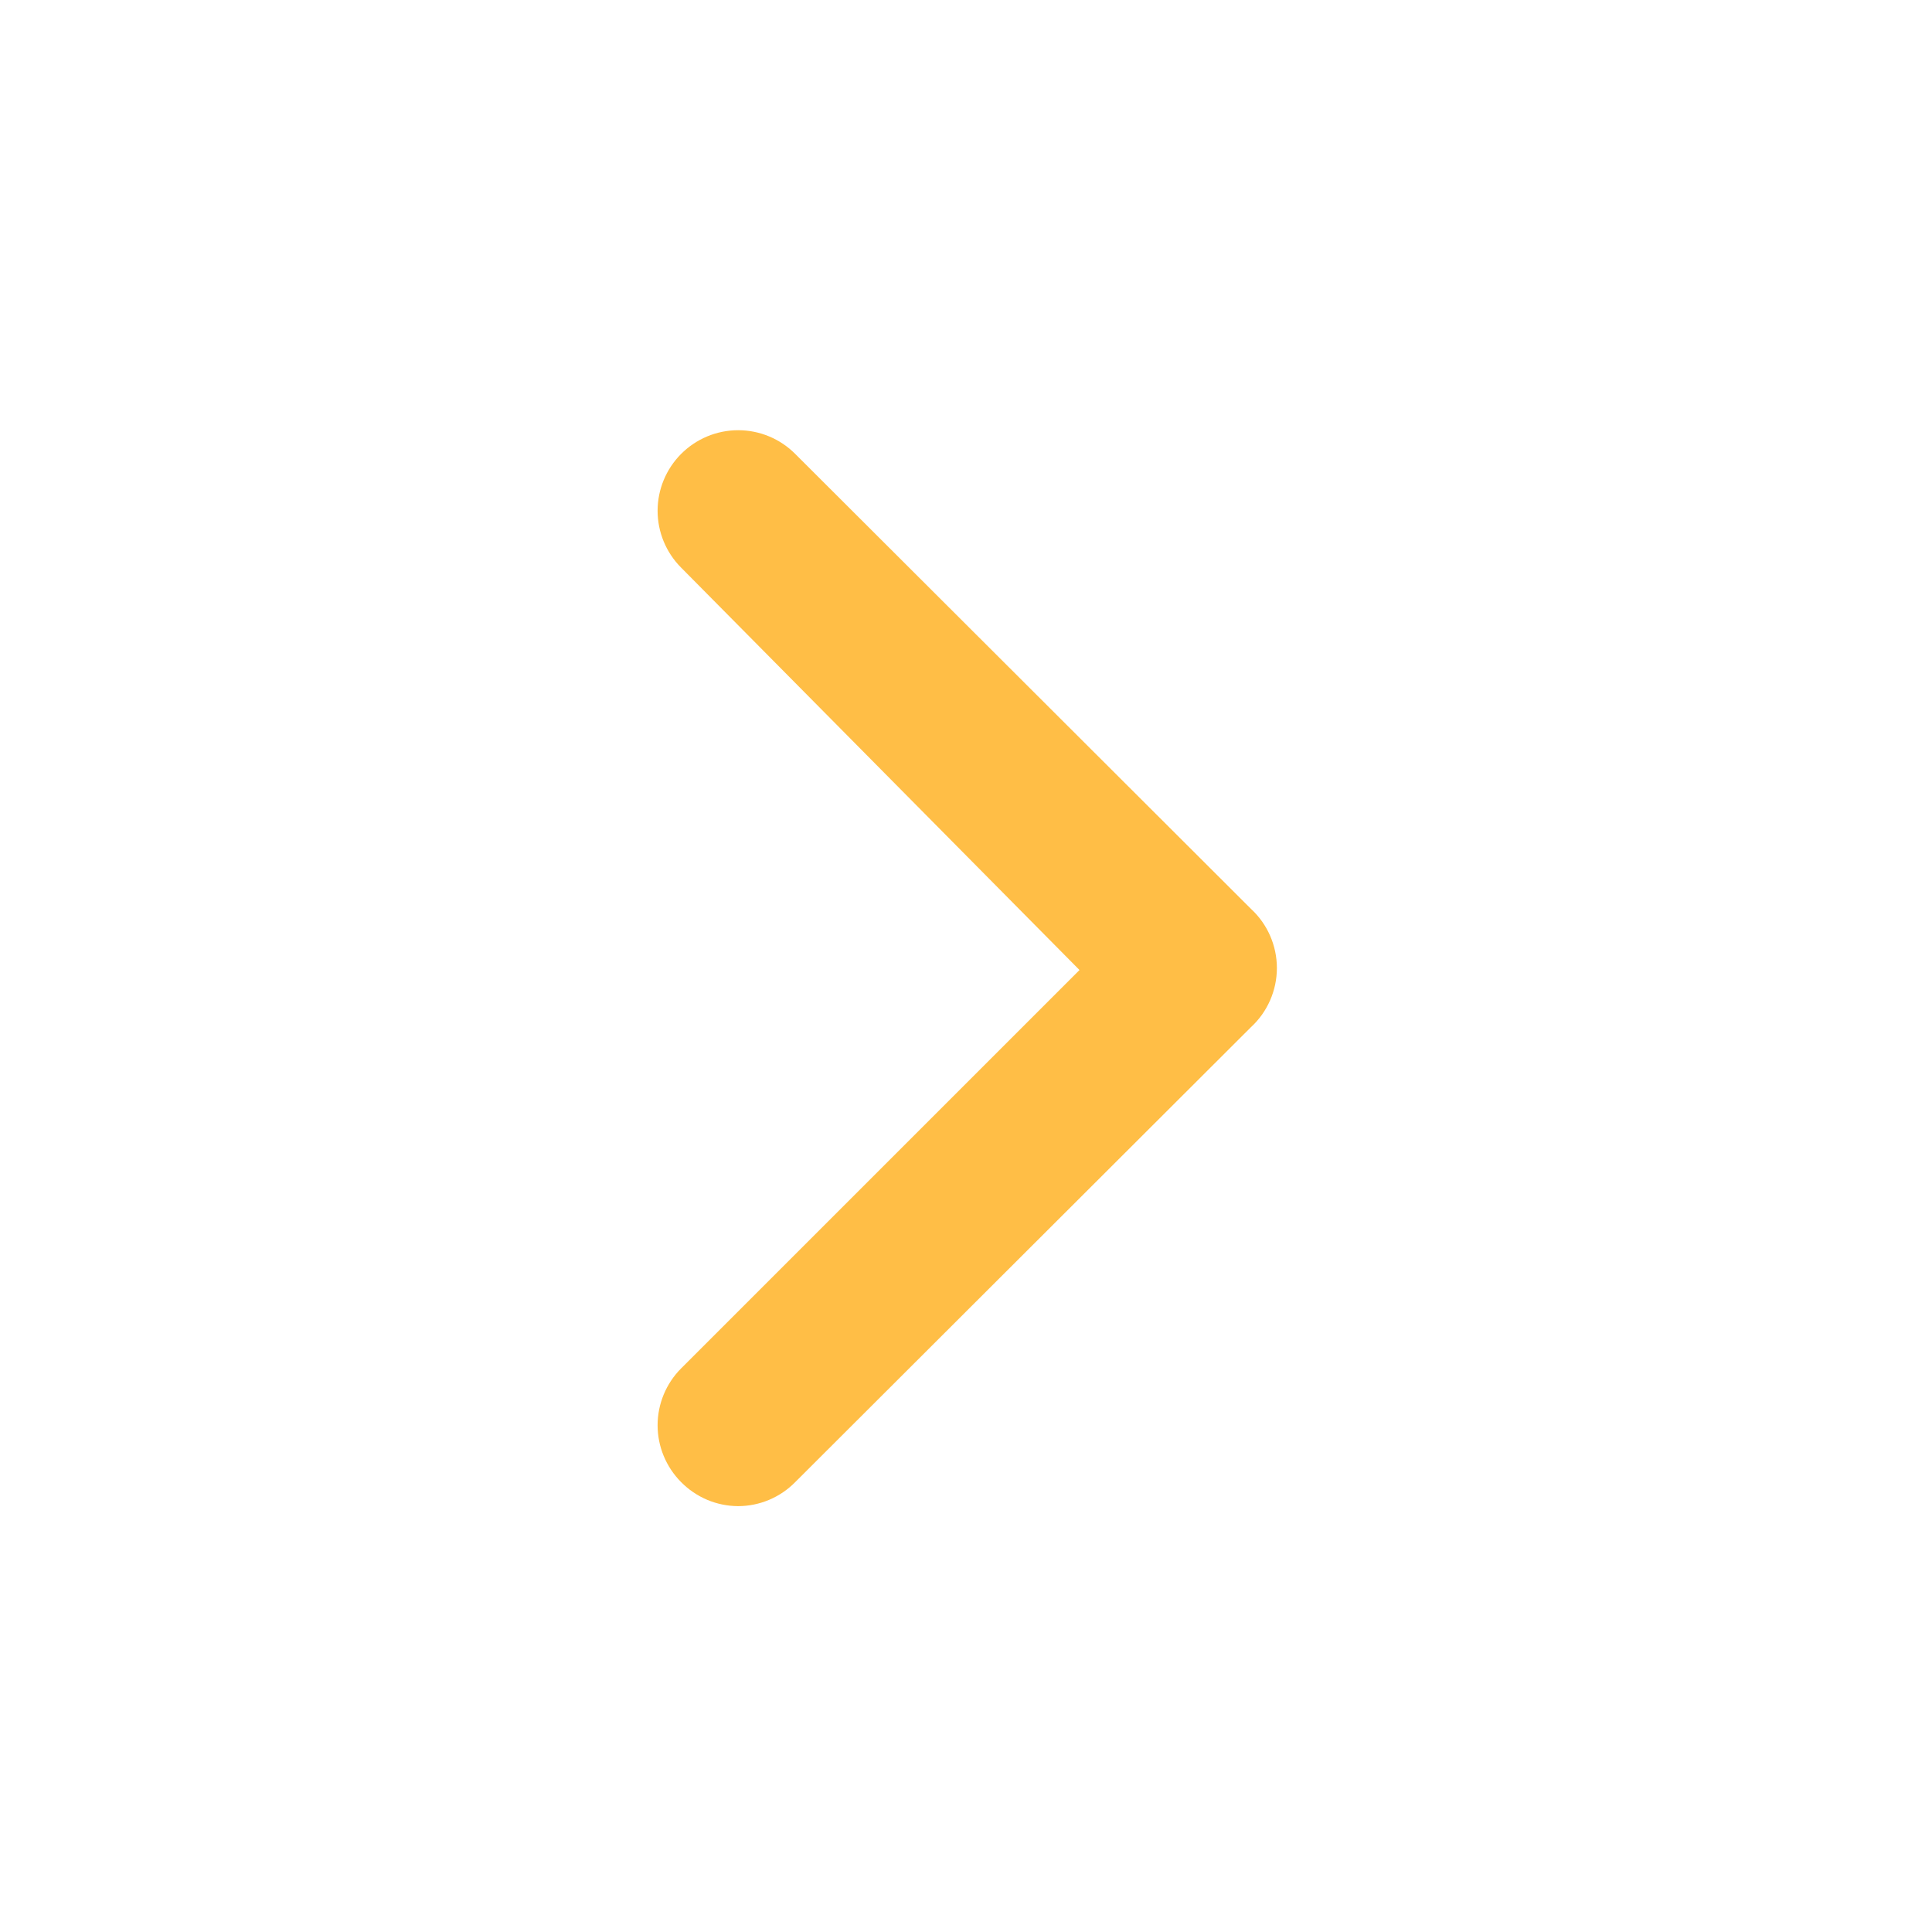 <svg width="59" height="59" viewBox="0 0 59 59" fill="none" xmlns="http://www.w3.org/2000/svg">
<path d="M38.202 27.755L24.288 13.865C24.06 13.635 23.788 13.452 23.488 13.327C23.189 13.202 22.867 13.138 22.543 13.138C22.218 13.138 21.897 13.202 21.597 13.327C21.298 13.452 21.026 13.635 20.797 13.865C20.34 14.326 20.082 14.949 20.082 15.598C20.082 16.248 20.34 16.871 20.797 17.331L32.966 29.623L20.797 41.792C20.34 42.252 20.082 42.875 20.082 43.525C20.082 44.174 20.34 44.797 20.797 45.258C21.025 45.49 21.297 45.675 21.596 45.802C21.896 45.928 22.218 45.994 22.543 45.995C22.868 45.994 23.19 45.928 23.489 45.802C23.789 45.675 24.061 45.49 24.288 45.258L38.202 31.368C38.452 31.138 38.651 30.859 38.787 30.548C38.923 30.237 38.994 29.901 38.994 29.561C38.994 29.222 38.923 28.886 38.787 28.575C38.651 28.264 38.452 27.985 38.202 27.755Z" fill="#FFBE46"/>
</svg>
